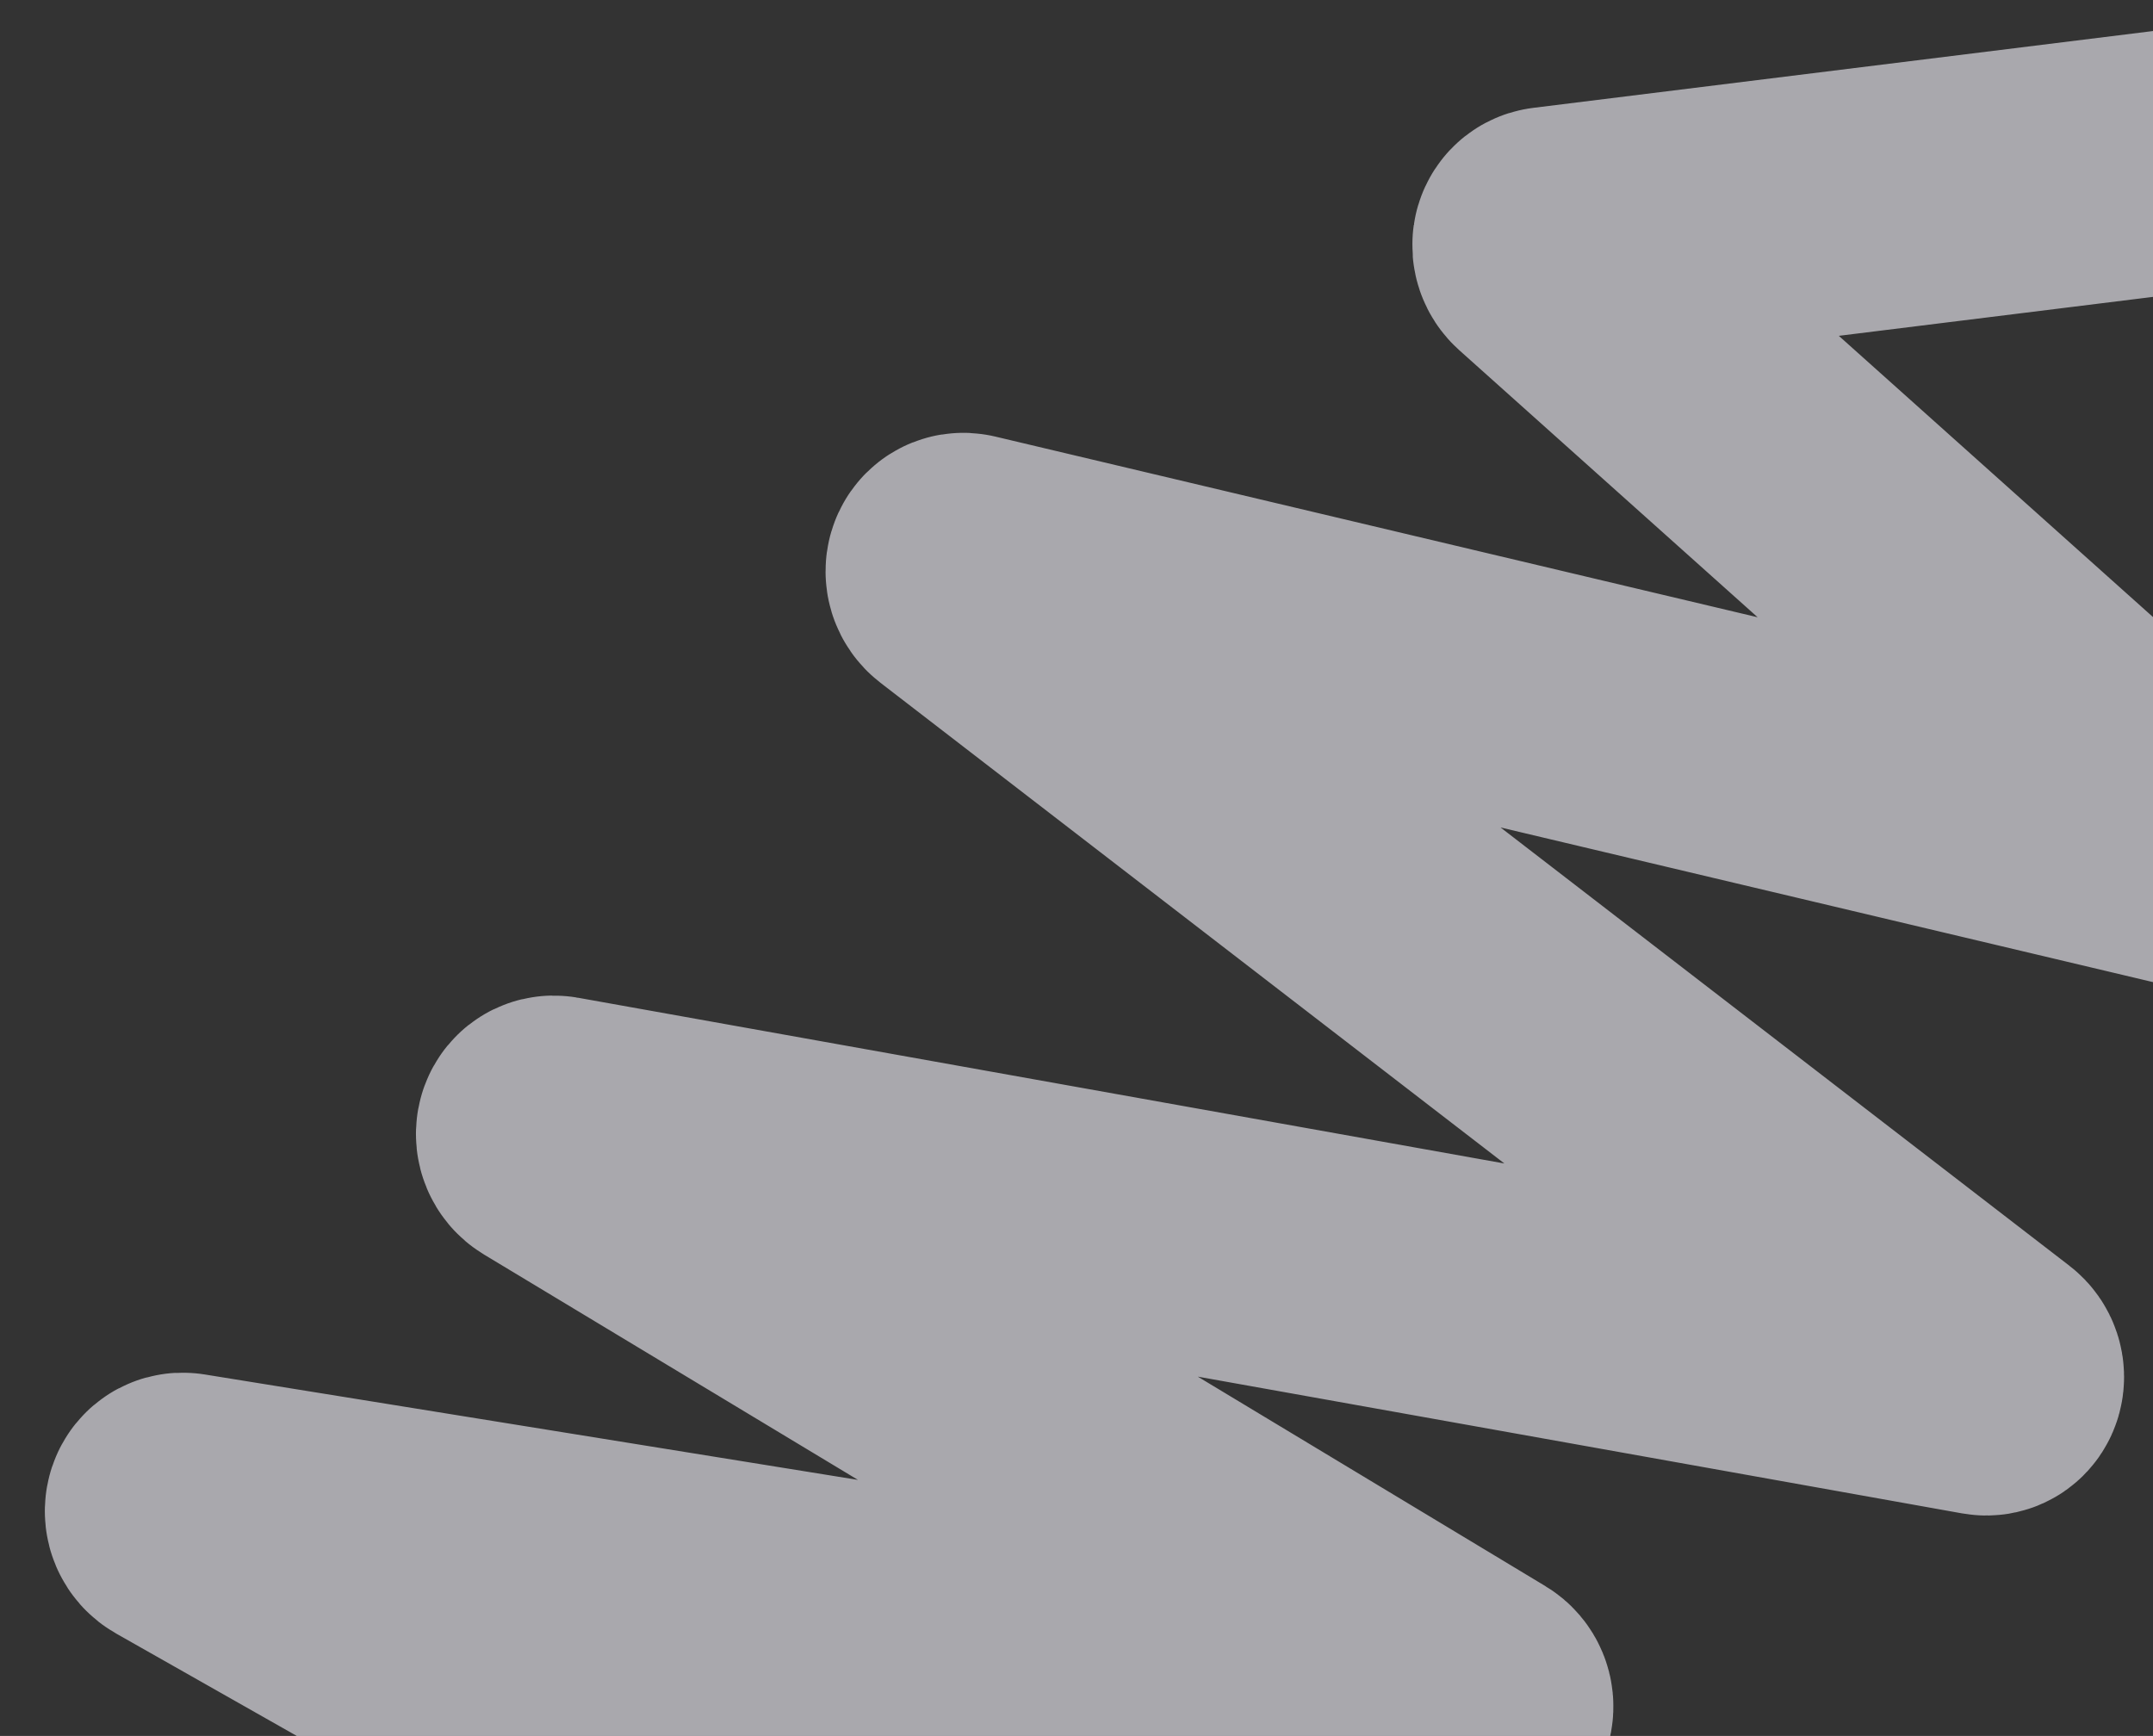 <svg width="408" height="329" fill="none" xmlns="http://www.w3.org/2000/svg"><rect width="100%" height="100%" fill="#333333" stroke="none"/><path d="M446.039 26.36l-152.43 18.895c-1.078.134-1.328 1.657-.407 2.481l125.872 112.676c1.094.979.497 2.769-.818 2.457l-235.422-55.805c-1.374-.326-1.929 1.608-.729 2.531l194.758 150.067c1.167.899.677 2.784-.661 2.545L105.14 213.704c-1.426-.256-1.838 1.846-.518 2.642l175.32 105.666c1.31.789.917 2.875-.498 2.646L34.796 285.171c-1.437-.23-1.808 1.905-.465 2.666l174.888 99.15c1.269.718 1.029 2.728-.318 2.68L6.727 382.404c-1.376-.05-1.582 2.034-.266 2.71l138.697 71.157c.996.513 1.202 1.997.351 2.544l-95.816 61.576" stroke="#F8F7FF" stroke-width="50" opacity=".6"/></svg>